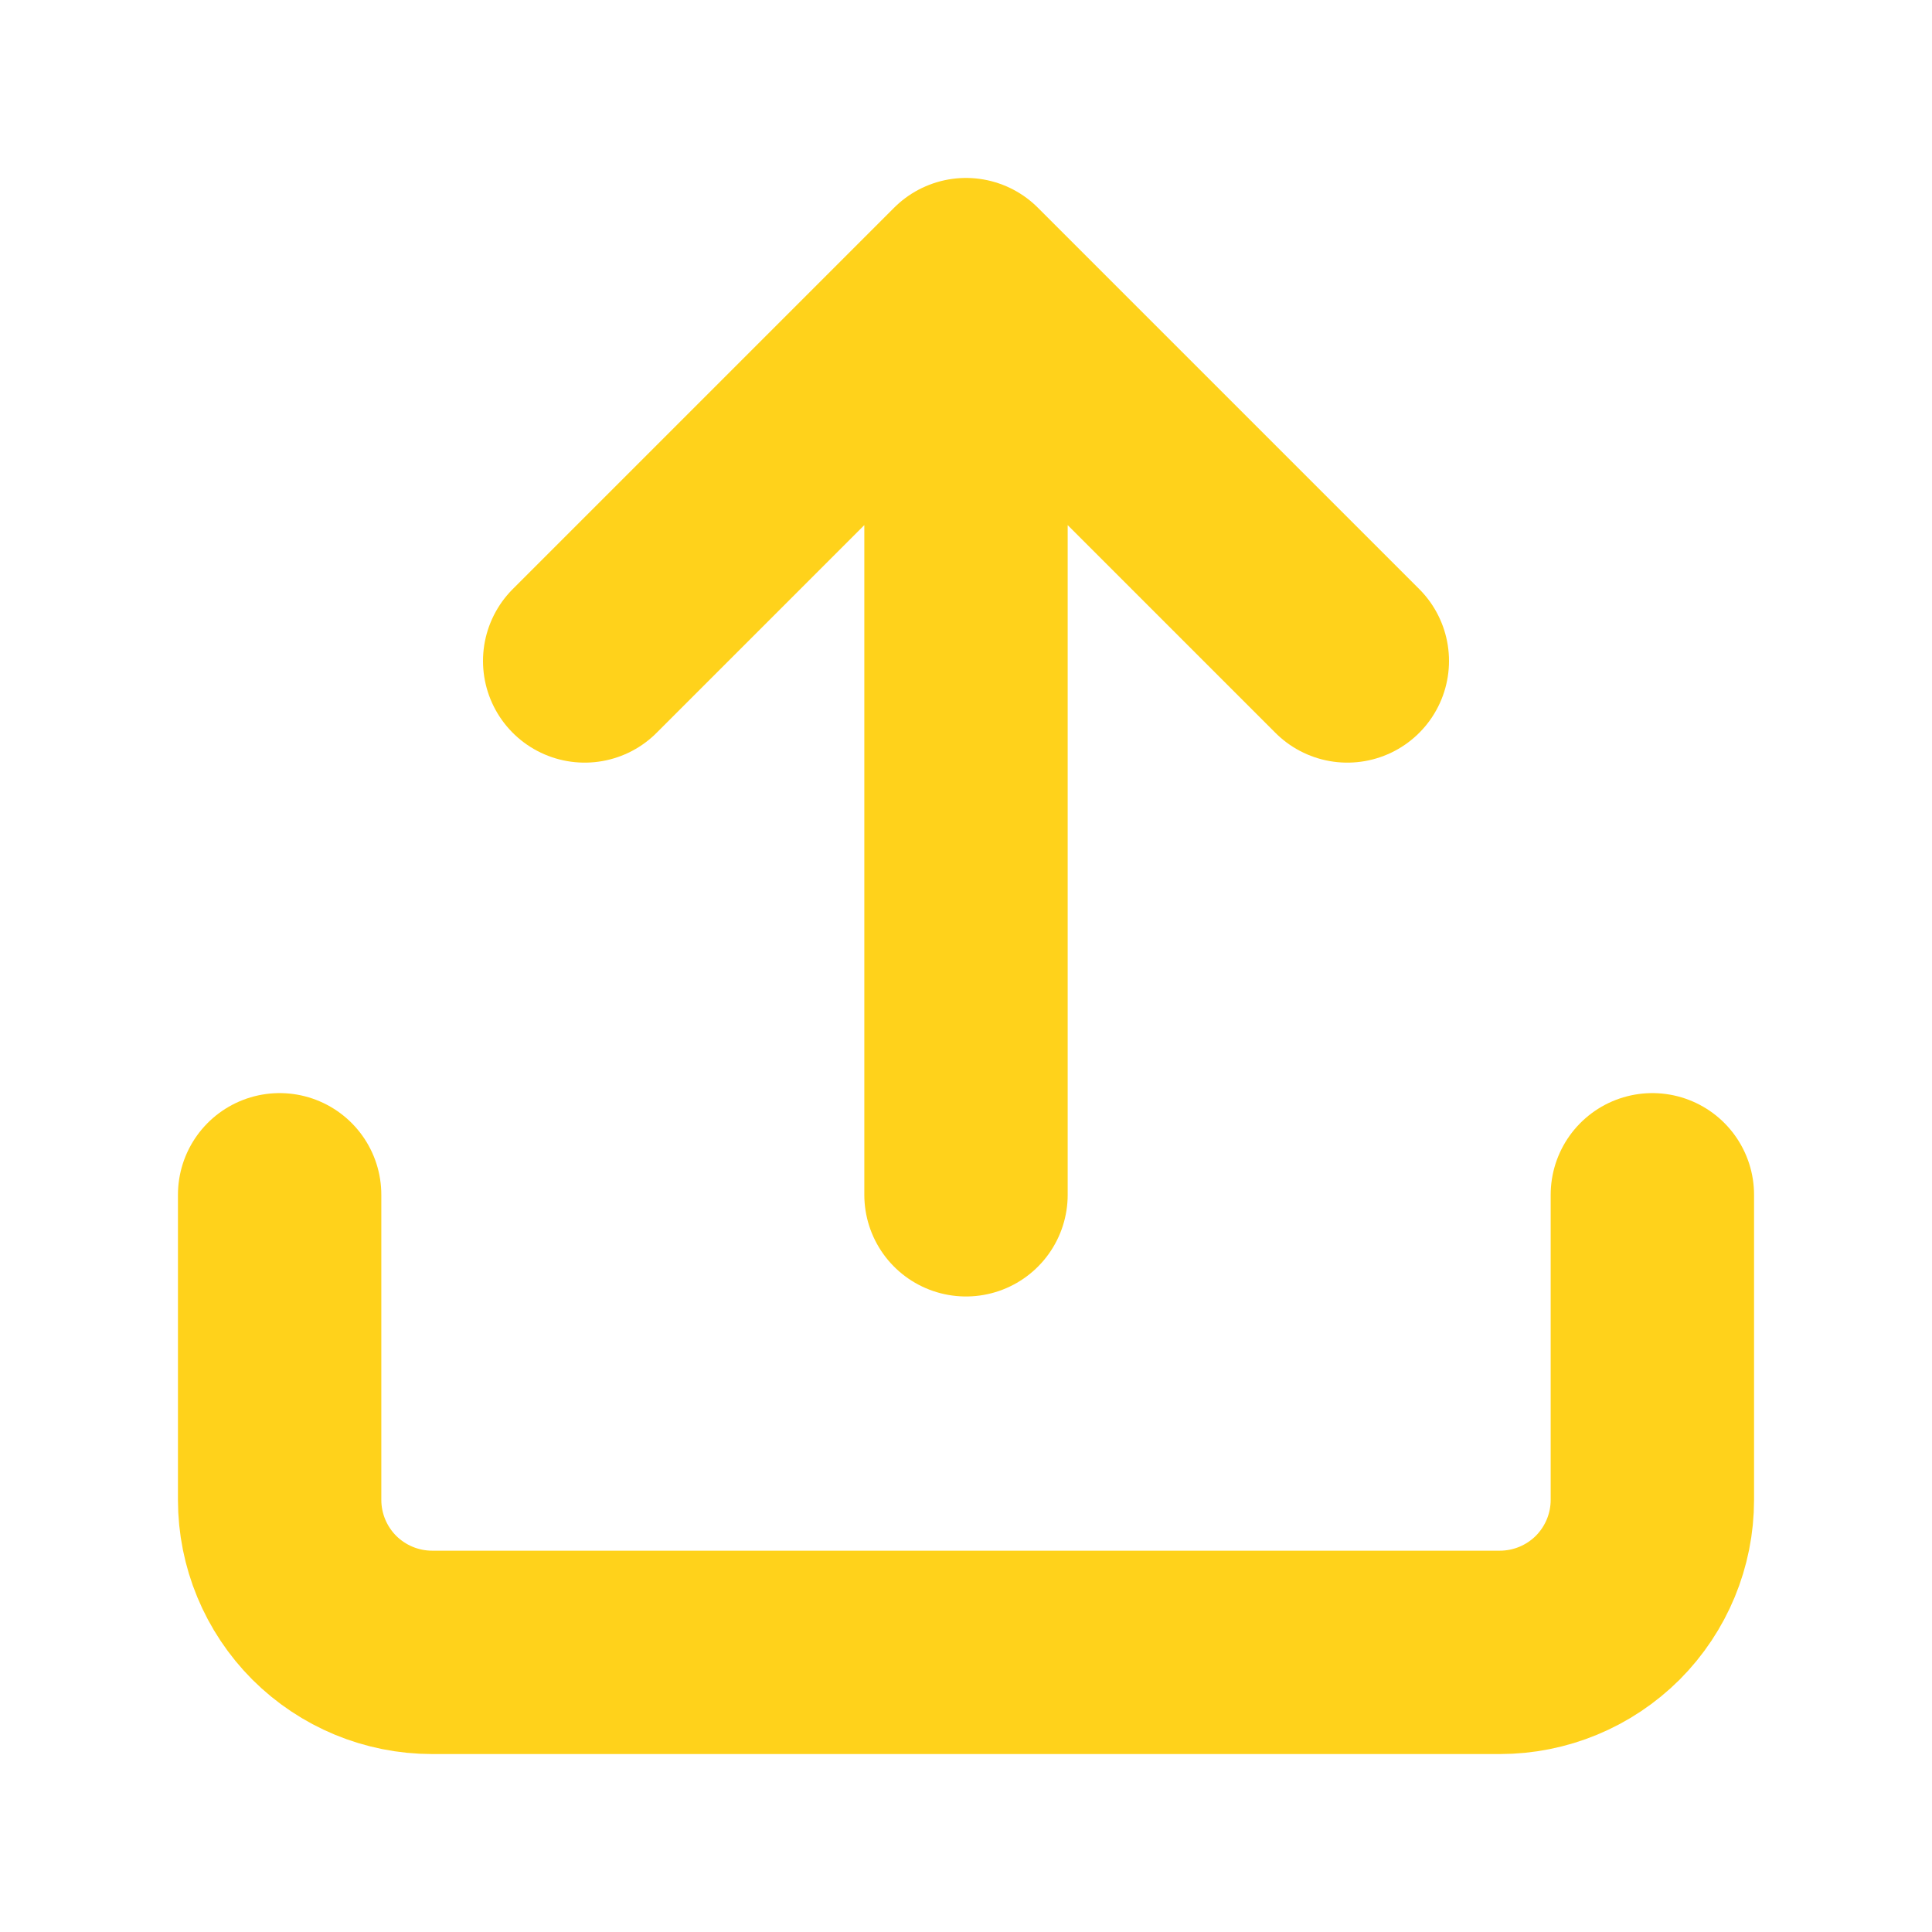 <svg width="19" height="19" viewBox="0 0 19 19" fill="none" xmlns="http://www.w3.org/2000/svg">
<path d="M16.25 11.75V14.75C16.25 15.148 16.092 15.529 15.811 15.811C15.529 16.092 15.148 16.25 14.75 16.25H4.25C3.852 16.25 3.471 16.092 3.189 15.811C2.908 15.529 2.75 15.148 2.75 14.75V11.75M13.25 6.5L9.5 2.75M9.5 2.75L5.75 6.5M9.5 2.75V11.75" stroke="#FFD21B" stroke-width="2" stroke-linecap="round" stroke-linejoin="round"/>
</svg>
